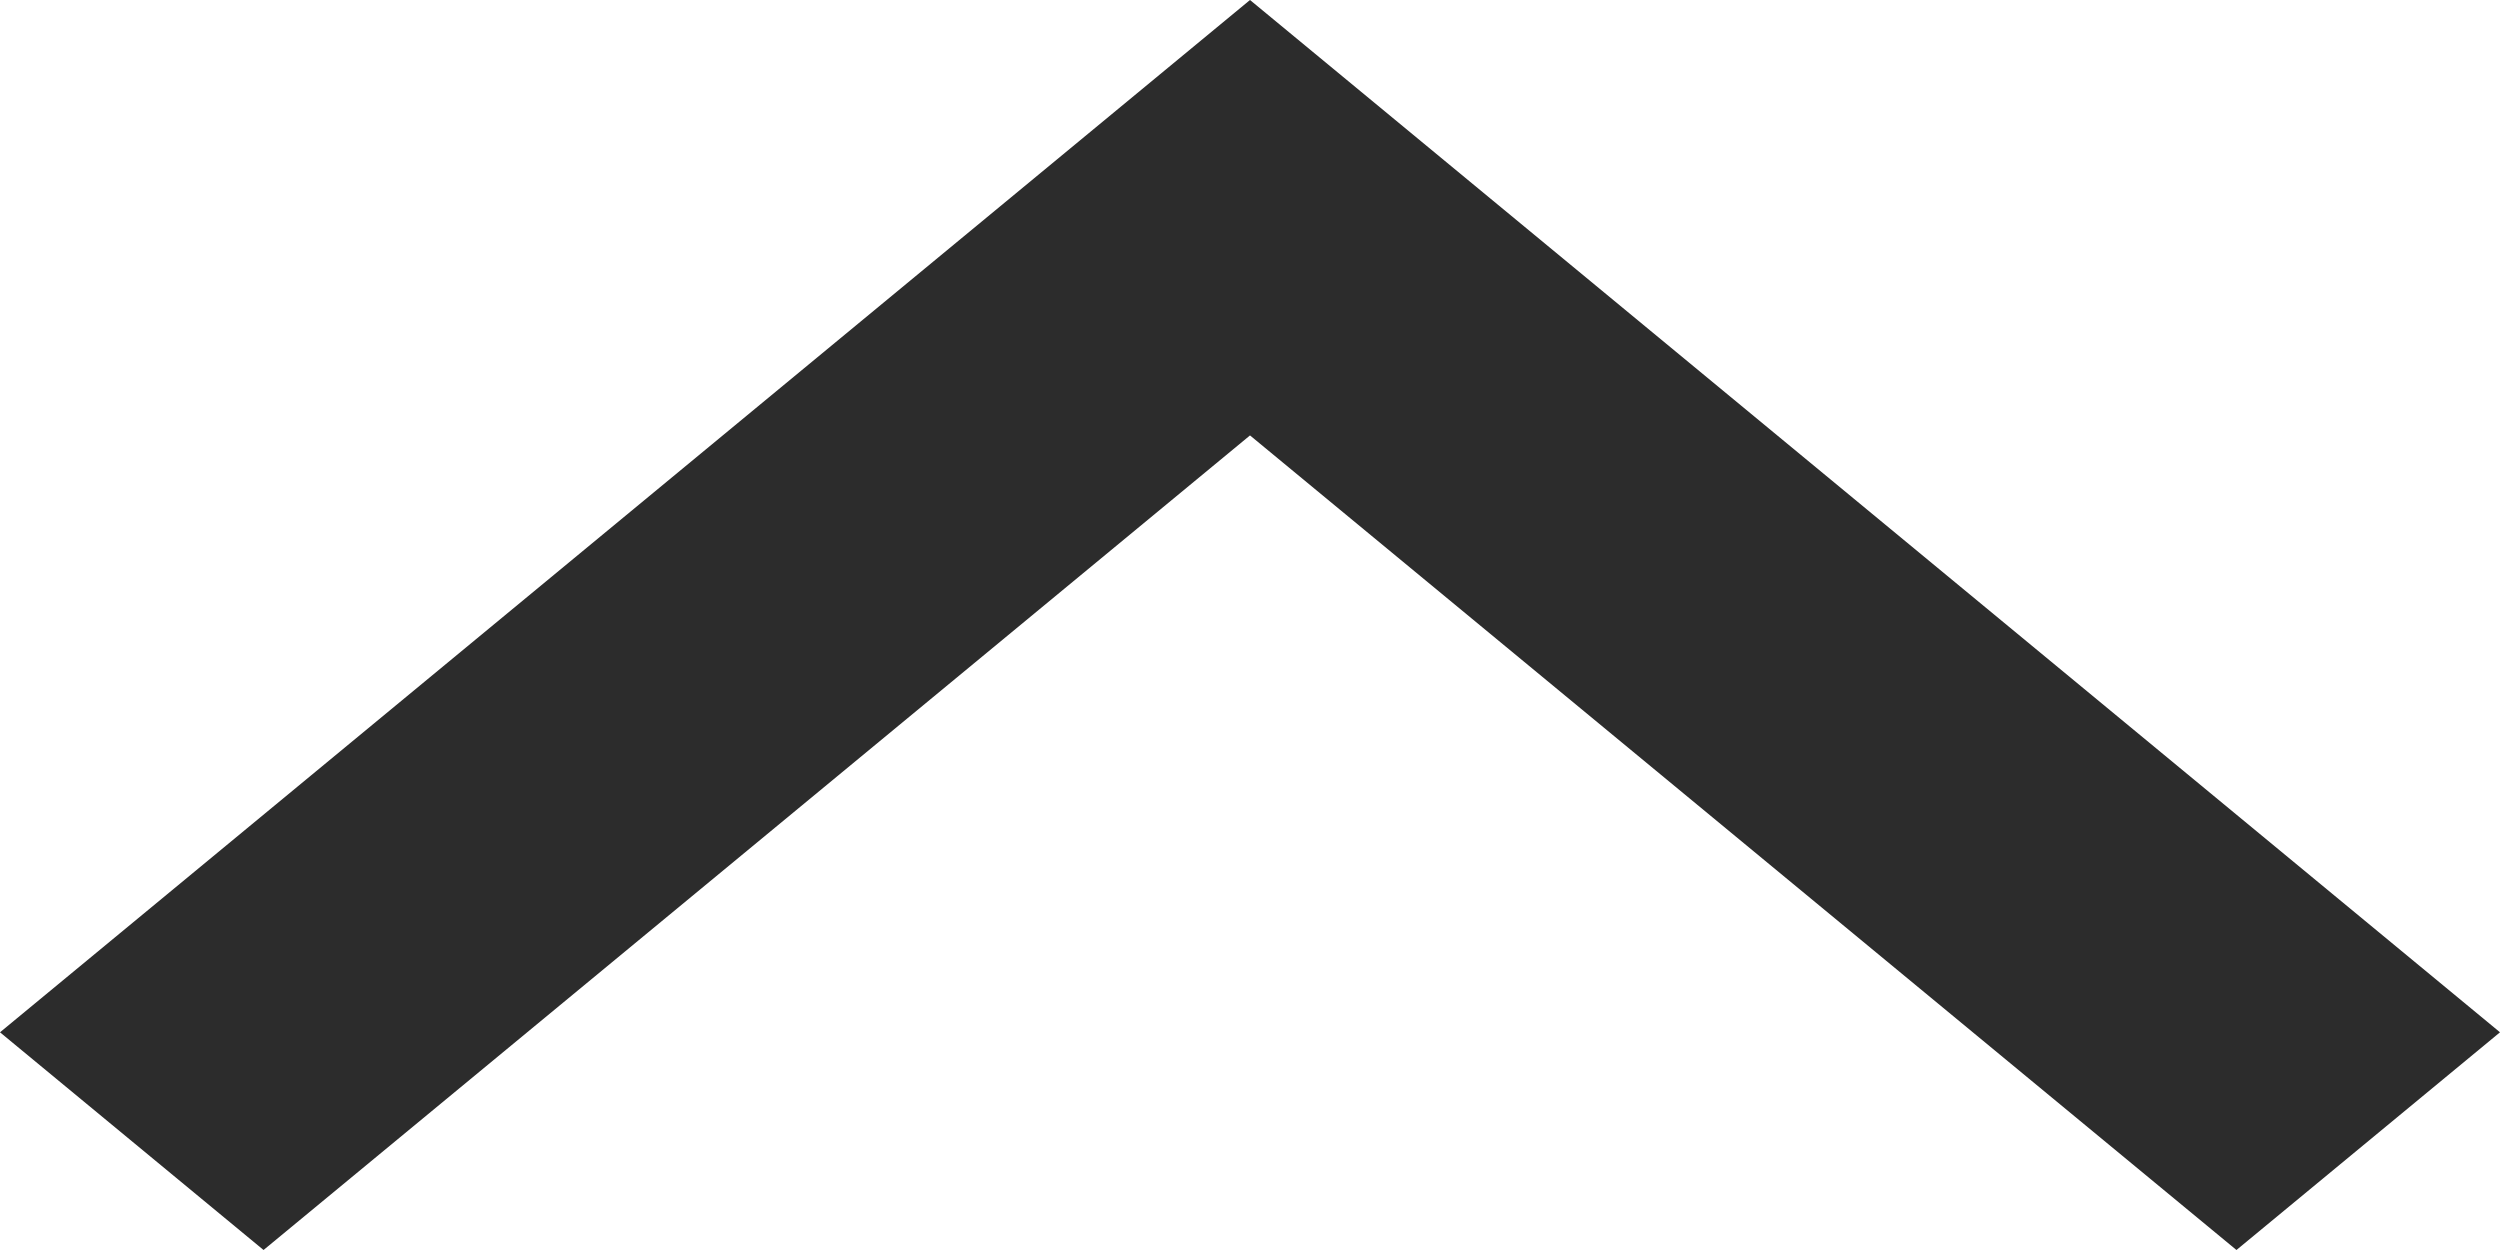 <svg width="12" height="6" viewBox="0 0 12 6" fill="none" xmlns="http://www.w3.org/2000/svg">
<path fill-rule="evenodd" clip-rule="evenodd" d="M5.909e-08 4.955L1.265 6L6 2.09L10.735 6L12 4.955L6 -7.15493e-08L5.909e-08 4.955Z" fill="#2C2C2C"/>
</svg>

